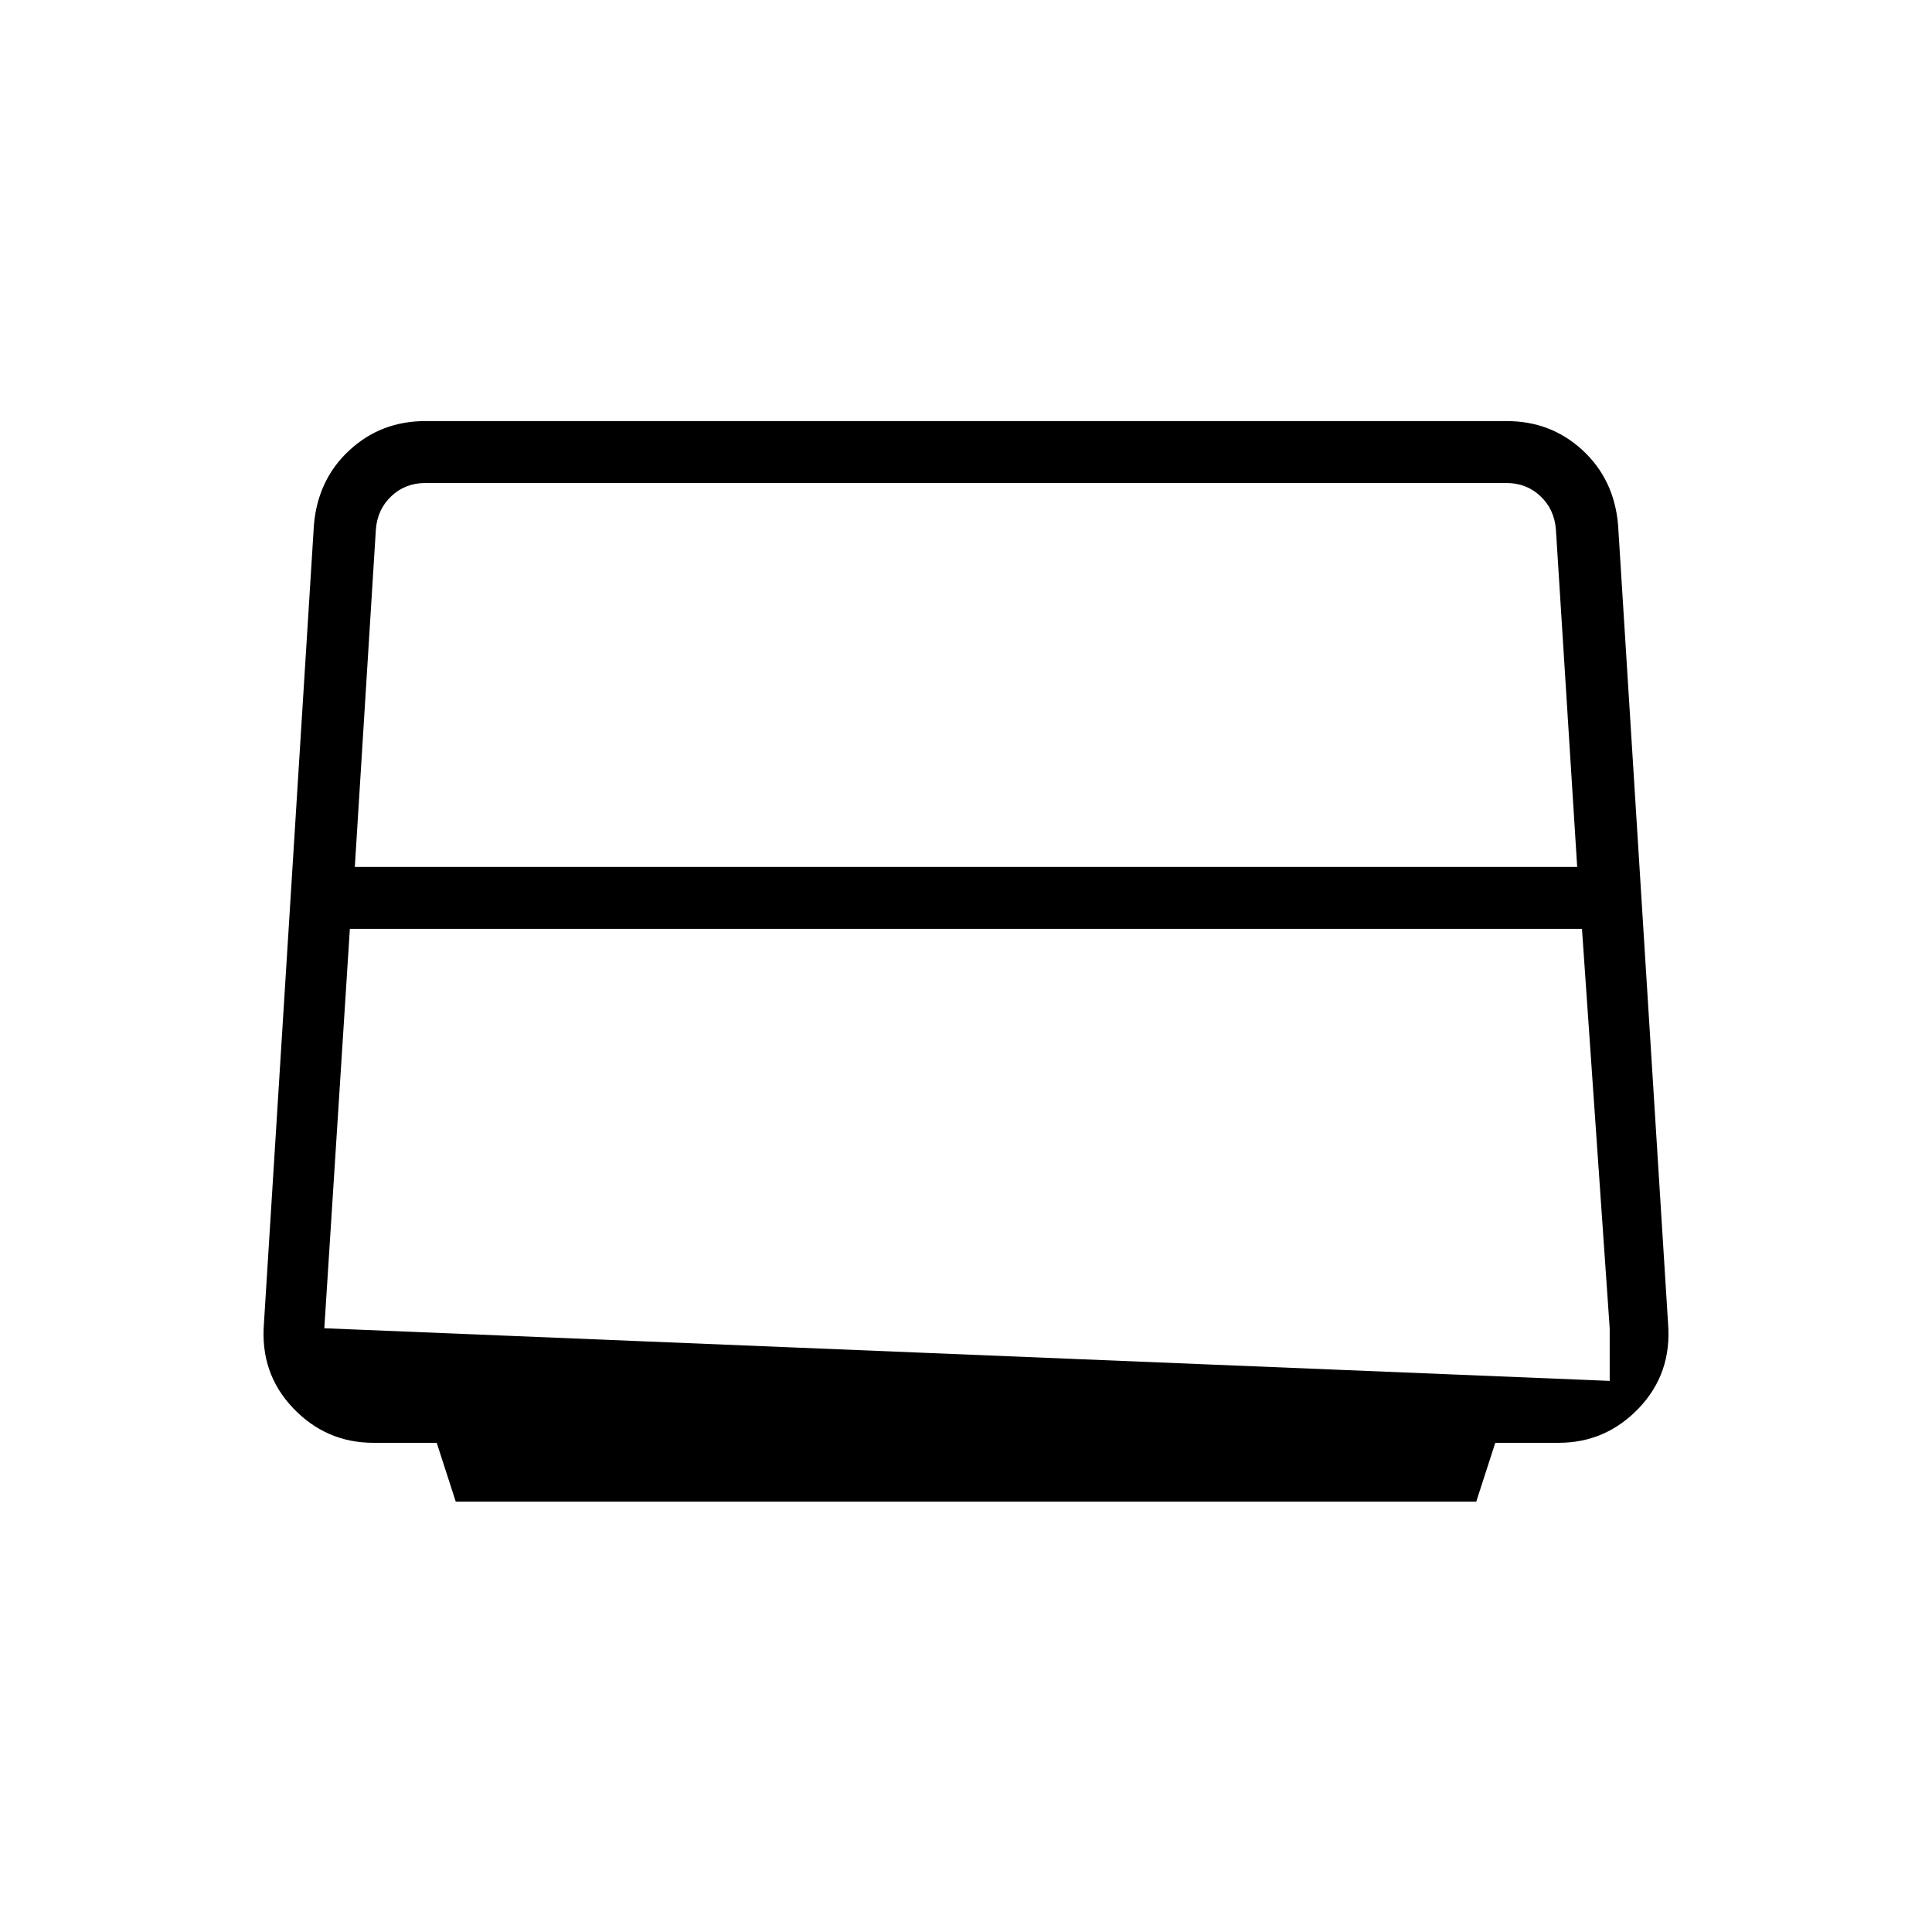 <svg xmlns="http://www.w3.org/2000/svg" width="48" height="48" viewBox="0 96 960 960"><path d="M176.308 526.769h607.384l-10.576-167.692q-.769-10-7.692-16.539Q758.501 336 748.501 336H211.384q-10 0-16.923 6.538-6.923 6.539-7.692 16.539l-10.461 167.692ZM161.154 756l638.692 26.154V756l-13.775-198.461H173.846L161.154 756Zm65.307 86.154L217 812.923h-31.462q-23.486 0-39.935-17.285t-14.449-42.099L156 356.615q2-22.461 17.662-36.923 15.663-14.462 37.722-14.462h537.232q22.059 0 37.722 14.462Q802 334.154 804 356.615l24.846 396.924q2 24.814-14.449 42.099-16.449 17.285-39.935 17.285H743l-9.461 29.231H226.461Z"/></svg>